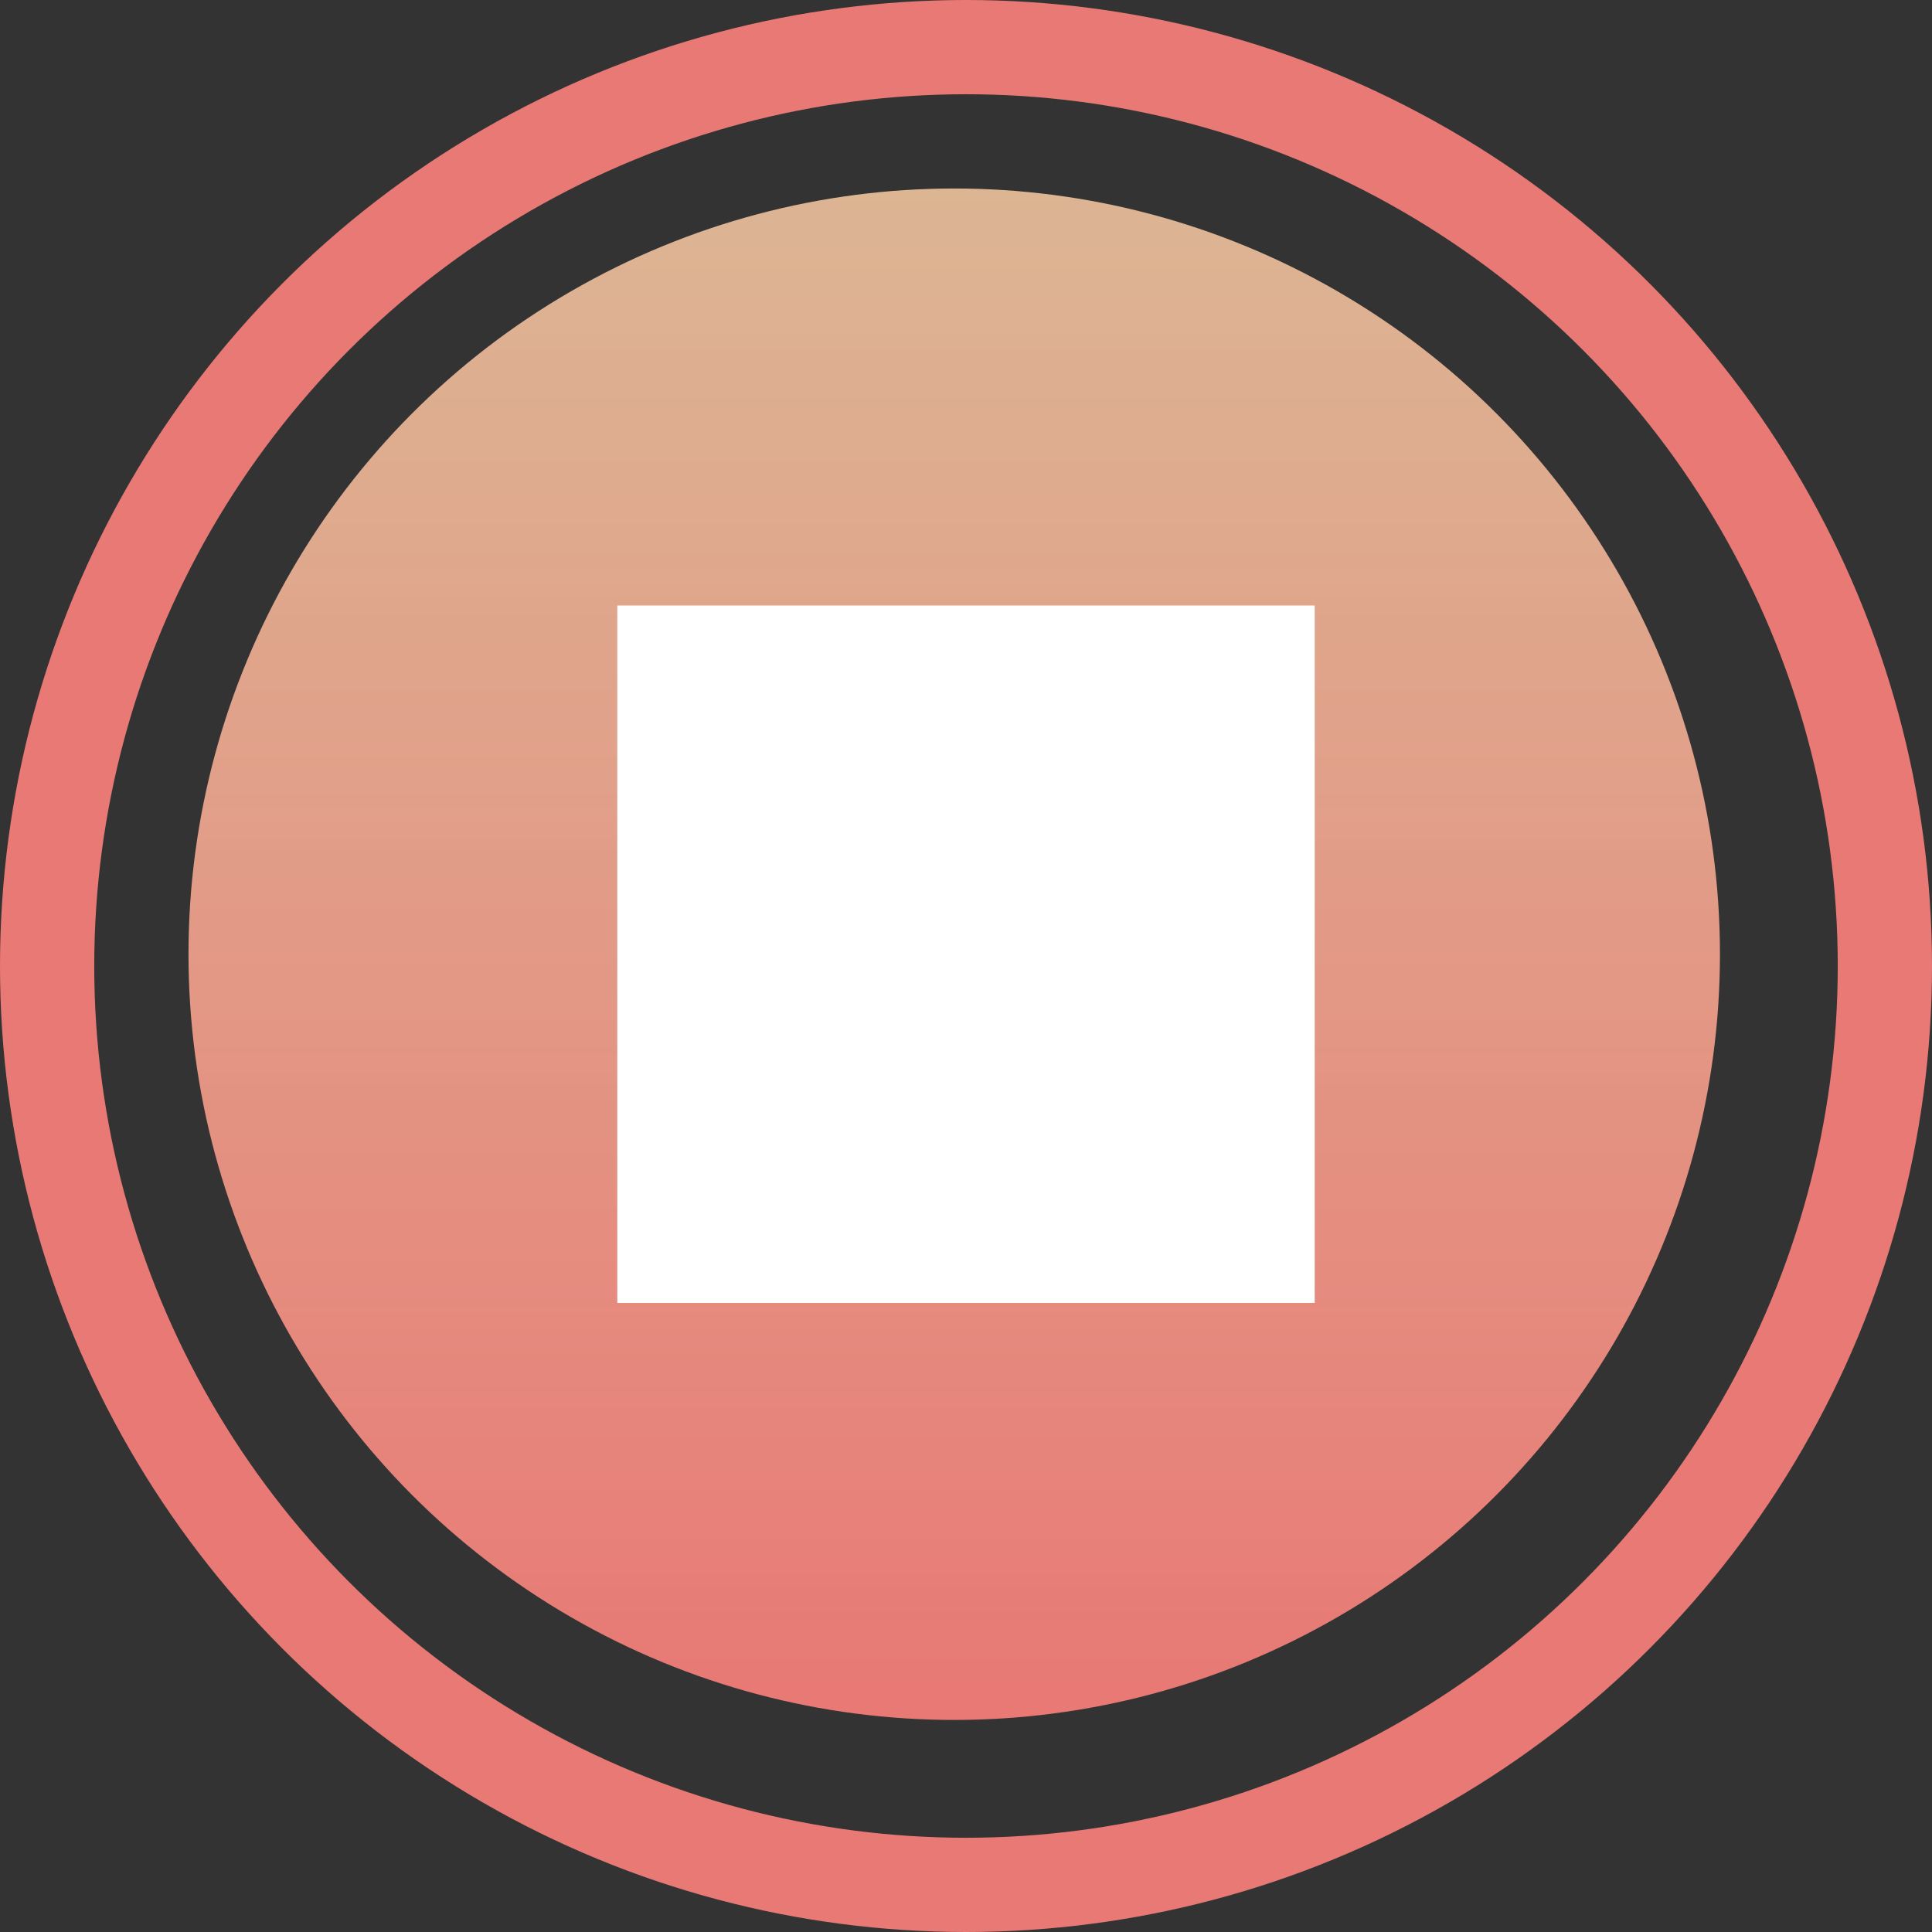 <?xml version="1.0" encoding="utf-8"?>
<!-- Generator: Adobe Illustrator 23.0.1, SVG Export Plug-In . SVG Version: 6.00 Build 0)  -->
<svg version="1.1" id="Livello_1" xmlns="http://www.w3.org/2000/svg" xmlns:xlink="http://www.w3.org/1999/xlink" x="0px" y="0px"
	 viewBox="0 0 82 82" style="enable-background:new 0 0 82 82;" xml:space="preserve">
<rect x="0" y="0" width="82" height="82" fill="#333333" stroke="none"/>
<style type="text/css">
	.st0{fill:none;stroke:#E87975;stroke-width:4;}
	.st1{fill-rule:evenodd;clip-rule:evenodd;fill:url(#Oval_1_);}
	.st2{fill-rule:evenodd;clip-rule:evenodd;fill:#FFFFFF;}
	.st3{fill:none;}
	.st4{fill:#FFFFFF;stroke:#FFFFFF;stroke-miterlimit:10;}
</style>
<title>Group 2</title>
<desc>Created with Sketch.</desc>
<g id="Symbols">
	<g id="button_session" transform="translate(-2, -2)">
		<g id="Group-2" transform="translate(4, 4)">
			<circle id="Oval-Copy" class="st0" cx="39" cy="39" r="39"/>
			
				<linearGradient id="Oval_1_" gradientUnits="userSpaceOnUse" x1="-261.438" y1="430.554" x2="-261.438" y2="429.57" gradientTransform="matrix(65 0 0 -65 17032 27992)">
				<stop  offset="0" style="stop-color:#F3C7A1;stop-opacity:0.879"/>
				<stop  offset="1" style="stop-color:#E87975"/>
			</linearGradient>
			<circle id="Oval" class="st1" cx="38.5" cy="38.5" r="32.5"/>
			<g id="ic_play_arrow" transform="translate(15, 14)">
				<g>
					<g id="Shape">
						<polygon class="st2" points="16,10 16,38 38,24 						"/>
						<polygon class="st3" points="0,0 48,0 48,48 0,48 						"/>
					</g>
				</g>
			</g>
		</g>
	</g>
	<rect x="26.7" y="26.2" class="st4" width="28.6" height="28.6"/>
</g>
</svg>

